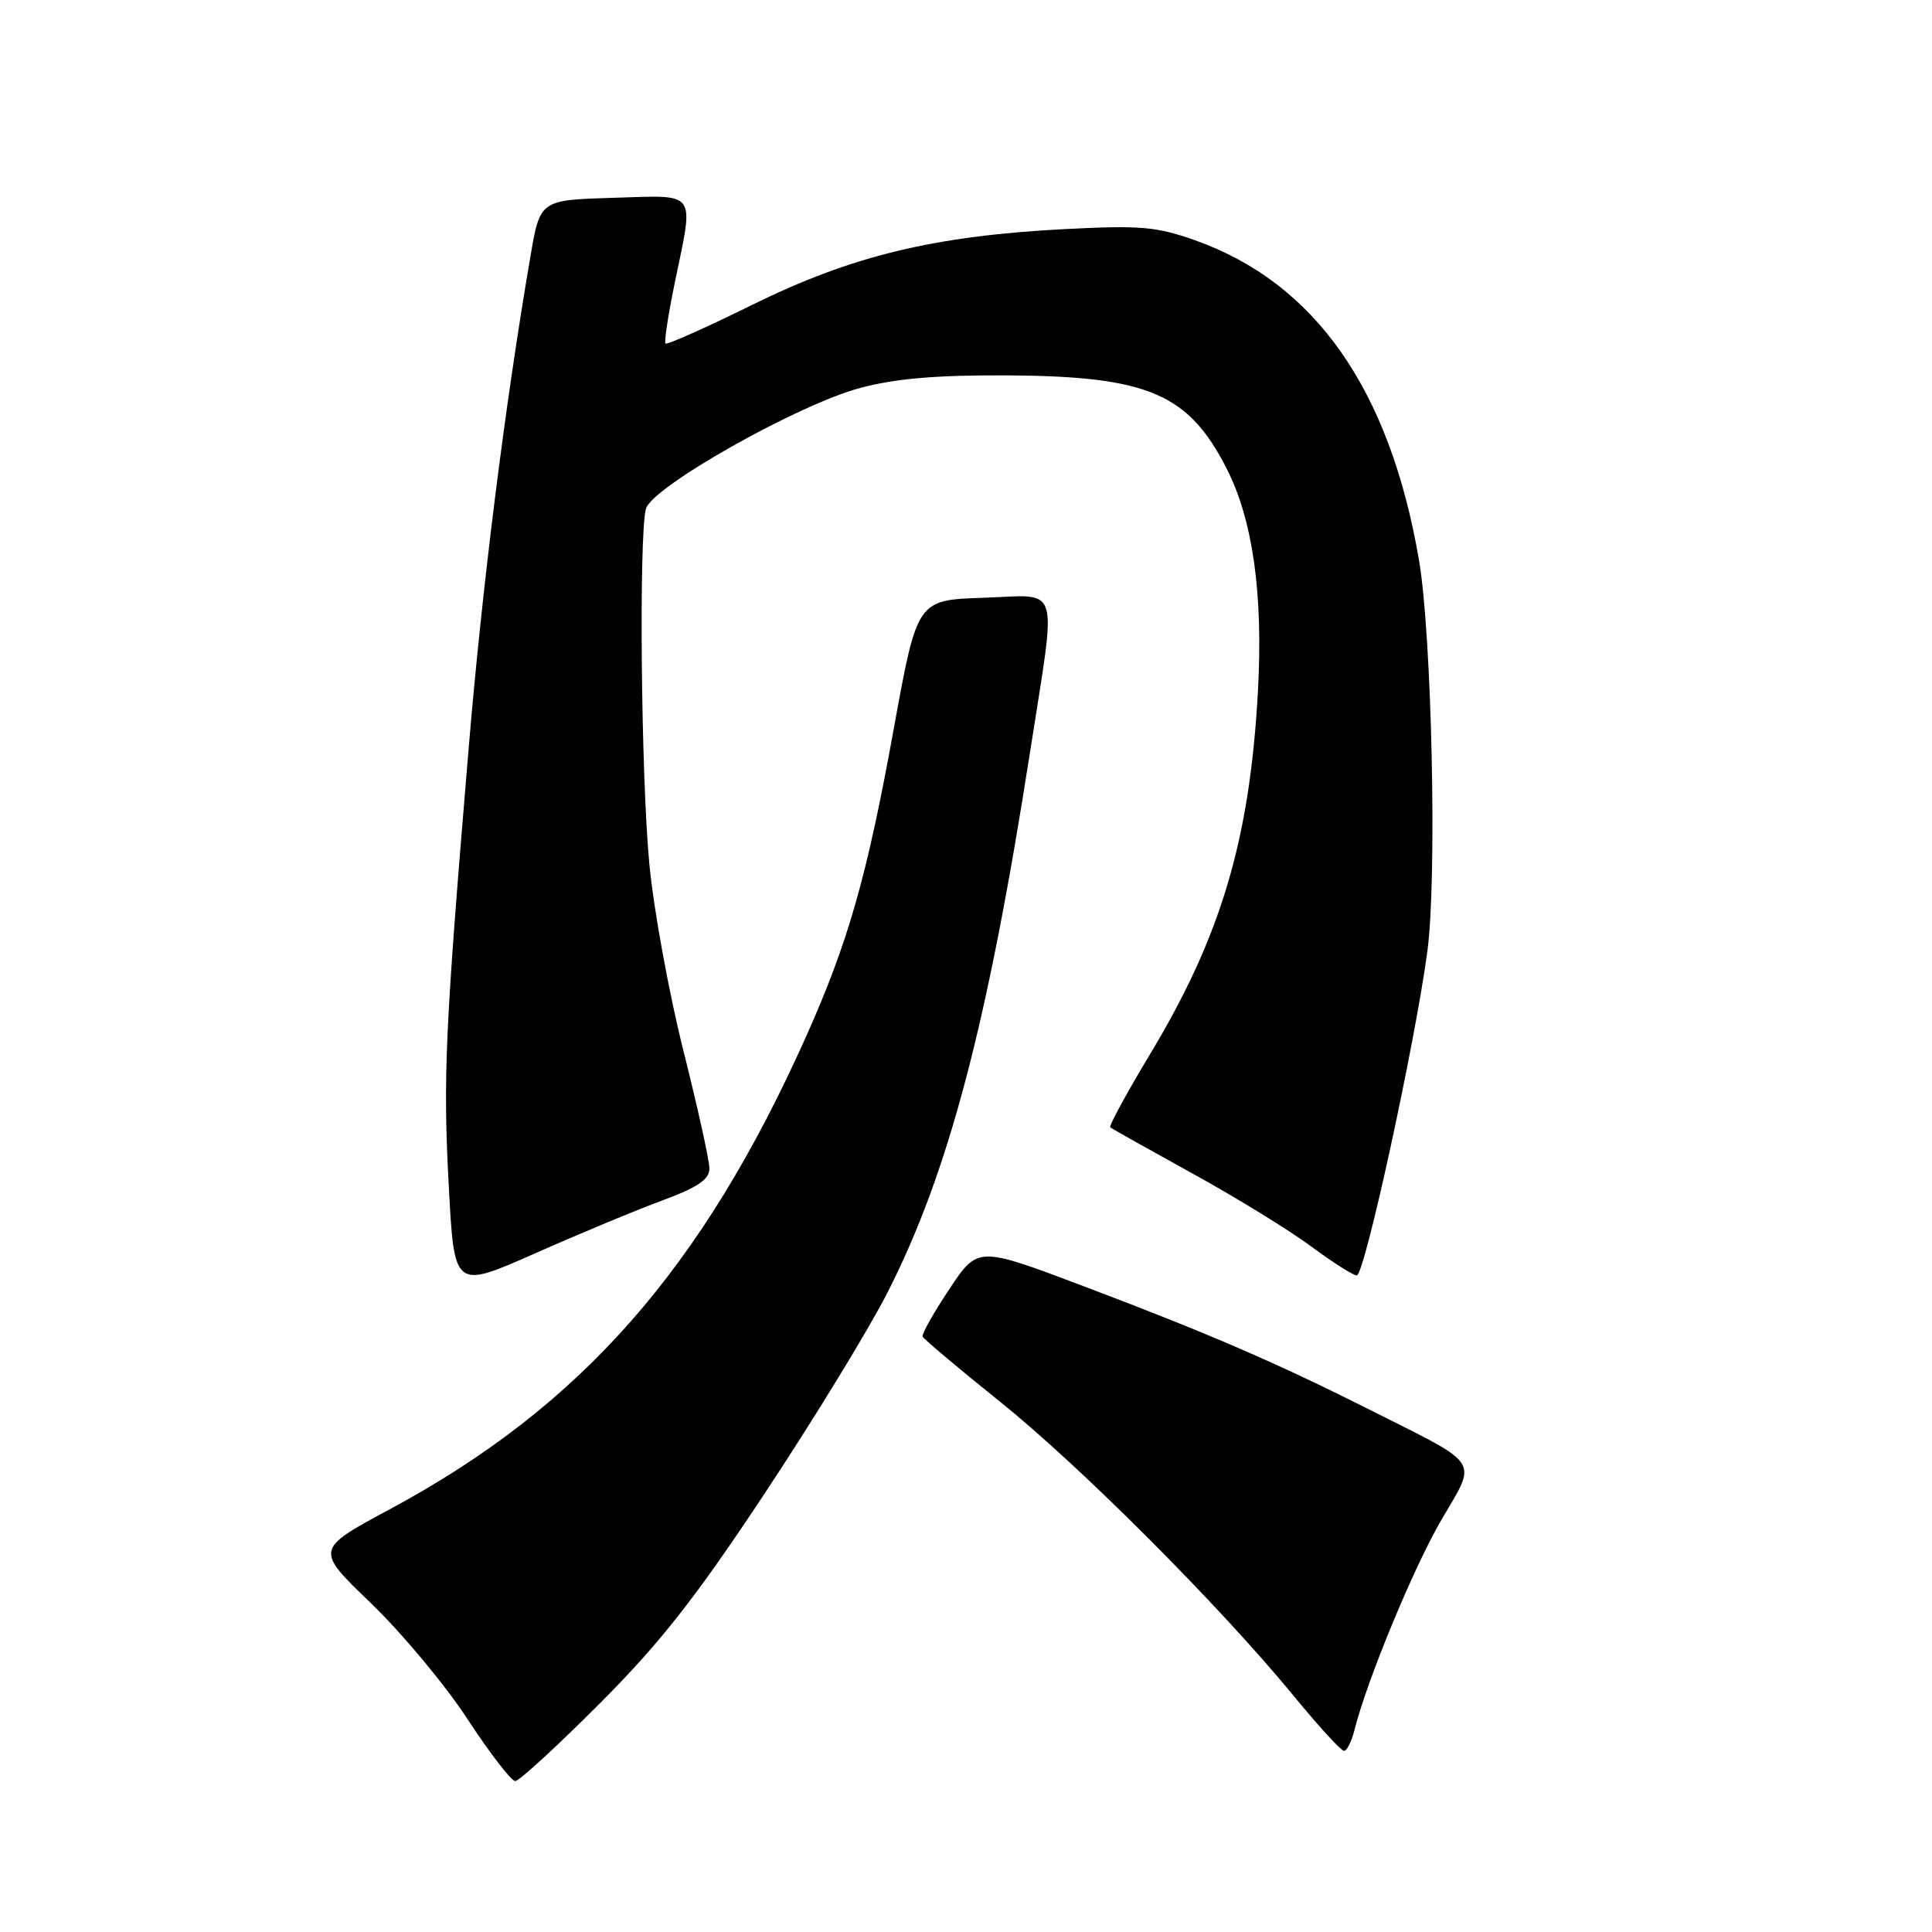 <?xml version="1.0" encoding="UTF-8" standalone="no"?>
<!DOCTYPE svg PUBLIC "-//W3C//DTD SVG 1.1//EN" "http://www.w3.org/Graphics/SVG/1.1/DTD/svg11.dtd" >
<svg xmlns="http://www.w3.org/2000/svg" xmlns:xlink="http://www.w3.org/1999/xlink" version="1.1" viewBox="0 0 256 256">
 <g >
 <path fill="currentColor"
d=" M 79.44 225.75 C 87.48 217.69 92.16 211.73 101.33 197.88 C 107.75 188.19 115.04 176.27 117.54 171.38 C 125.66 155.48 130.86 135.78 136.51 99.50 C 140.04 76.77 140.69 78.87 130.26 79.21 C 121.53 79.50 121.53 79.50 118.44 96.50 C 114.87 116.21 112.39 124.88 106.77 137.44 C 92.98 168.21 76.97 186.38 51.62 200.00 C 41.75 205.31 41.75 205.31 49.13 212.41 C 53.19 216.31 58.95 223.21 61.92 227.75 C 64.89 232.29 67.75 236.00 68.27 236.00 C 68.79 236.00 73.81 231.39 79.44 225.75 Z  M 179.47 229.25 C 181.12 222.66 187.32 207.67 191.01 201.36 C 195.74 193.28 196.37 194.29 182.00 187.05 C 169.17 180.59 160.11 176.67 143.53 170.41 C 129.57 165.13 129.57 165.13 125.79 170.82 C 123.71 173.94 122.12 176.77 122.25 177.10 C 122.39 177.43 127.00 181.31 132.50 185.73 C 143.16 194.28 161.67 212.83 171.45 224.75 C 174.72 228.74 177.71 232.00 178.09 232.00 C 178.47 232.00 179.09 230.76 179.47 229.25 Z  M 87.75 159.07 C 92.46 157.33 94.00 156.28 94.00 154.83 C 94.00 153.77 92.44 146.72 90.54 139.16 C 88.64 131.60 86.61 120.49 86.04 114.46 C 84.94 102.90 84.64 70.96 85.59 67.42 C 86.36 64.53 105.77 53.58 114.00 51.40 C 118.68 50.15 124.14 49.69 133.50 49.74 C 152.10 49.85 157.47 52.14 162.55 62.11 C 166.00 68.90 167.38 78.65 166.69 91.47 C 165.62 111.24 161.80 124.08 152.33 139.78 C 149.26 144.89 146.91 149.21 147.12 149.38 C 147.33 149.56 152.22 152.30 158.00 155.49 C 163.78 158.67 170.84 163.01 173.71 165.14 C 176.57 167.26 179.31 169.00 179.78 169.00 C 180.81 169.00 187.52 138.19 189.14 126.00 C 190.43 116.32 189.73 84.18 188.02 74.19 C 184.14 51.59 174.27 37.50 158.36 31.84 C 153.23 30.02 151.08 29.84 141.00 30.36 C 123.71 31.27 112.86 33.90 99.72 40.37 C 93.58 43.40 88.38 45.72 88.18 45.52 C 87.99 45.32 88.54 41.70 89.41 37.47 C 91.97 25.08 92.55 25.88 81.28 26.21 C 71.56 26.50 71.56 26.50 70.28 34.00 C 66.85 54.09 63.89 77.73 62.07 99.50 C 58.96 136.72 58.69 142.66 59.47 157.22 C 60.19 170.81 60.19 170.81 70.85 166.10 C 76.71 163.50 84.31 160.34 87.75 159.07 Z "/>
</g>
</svg>